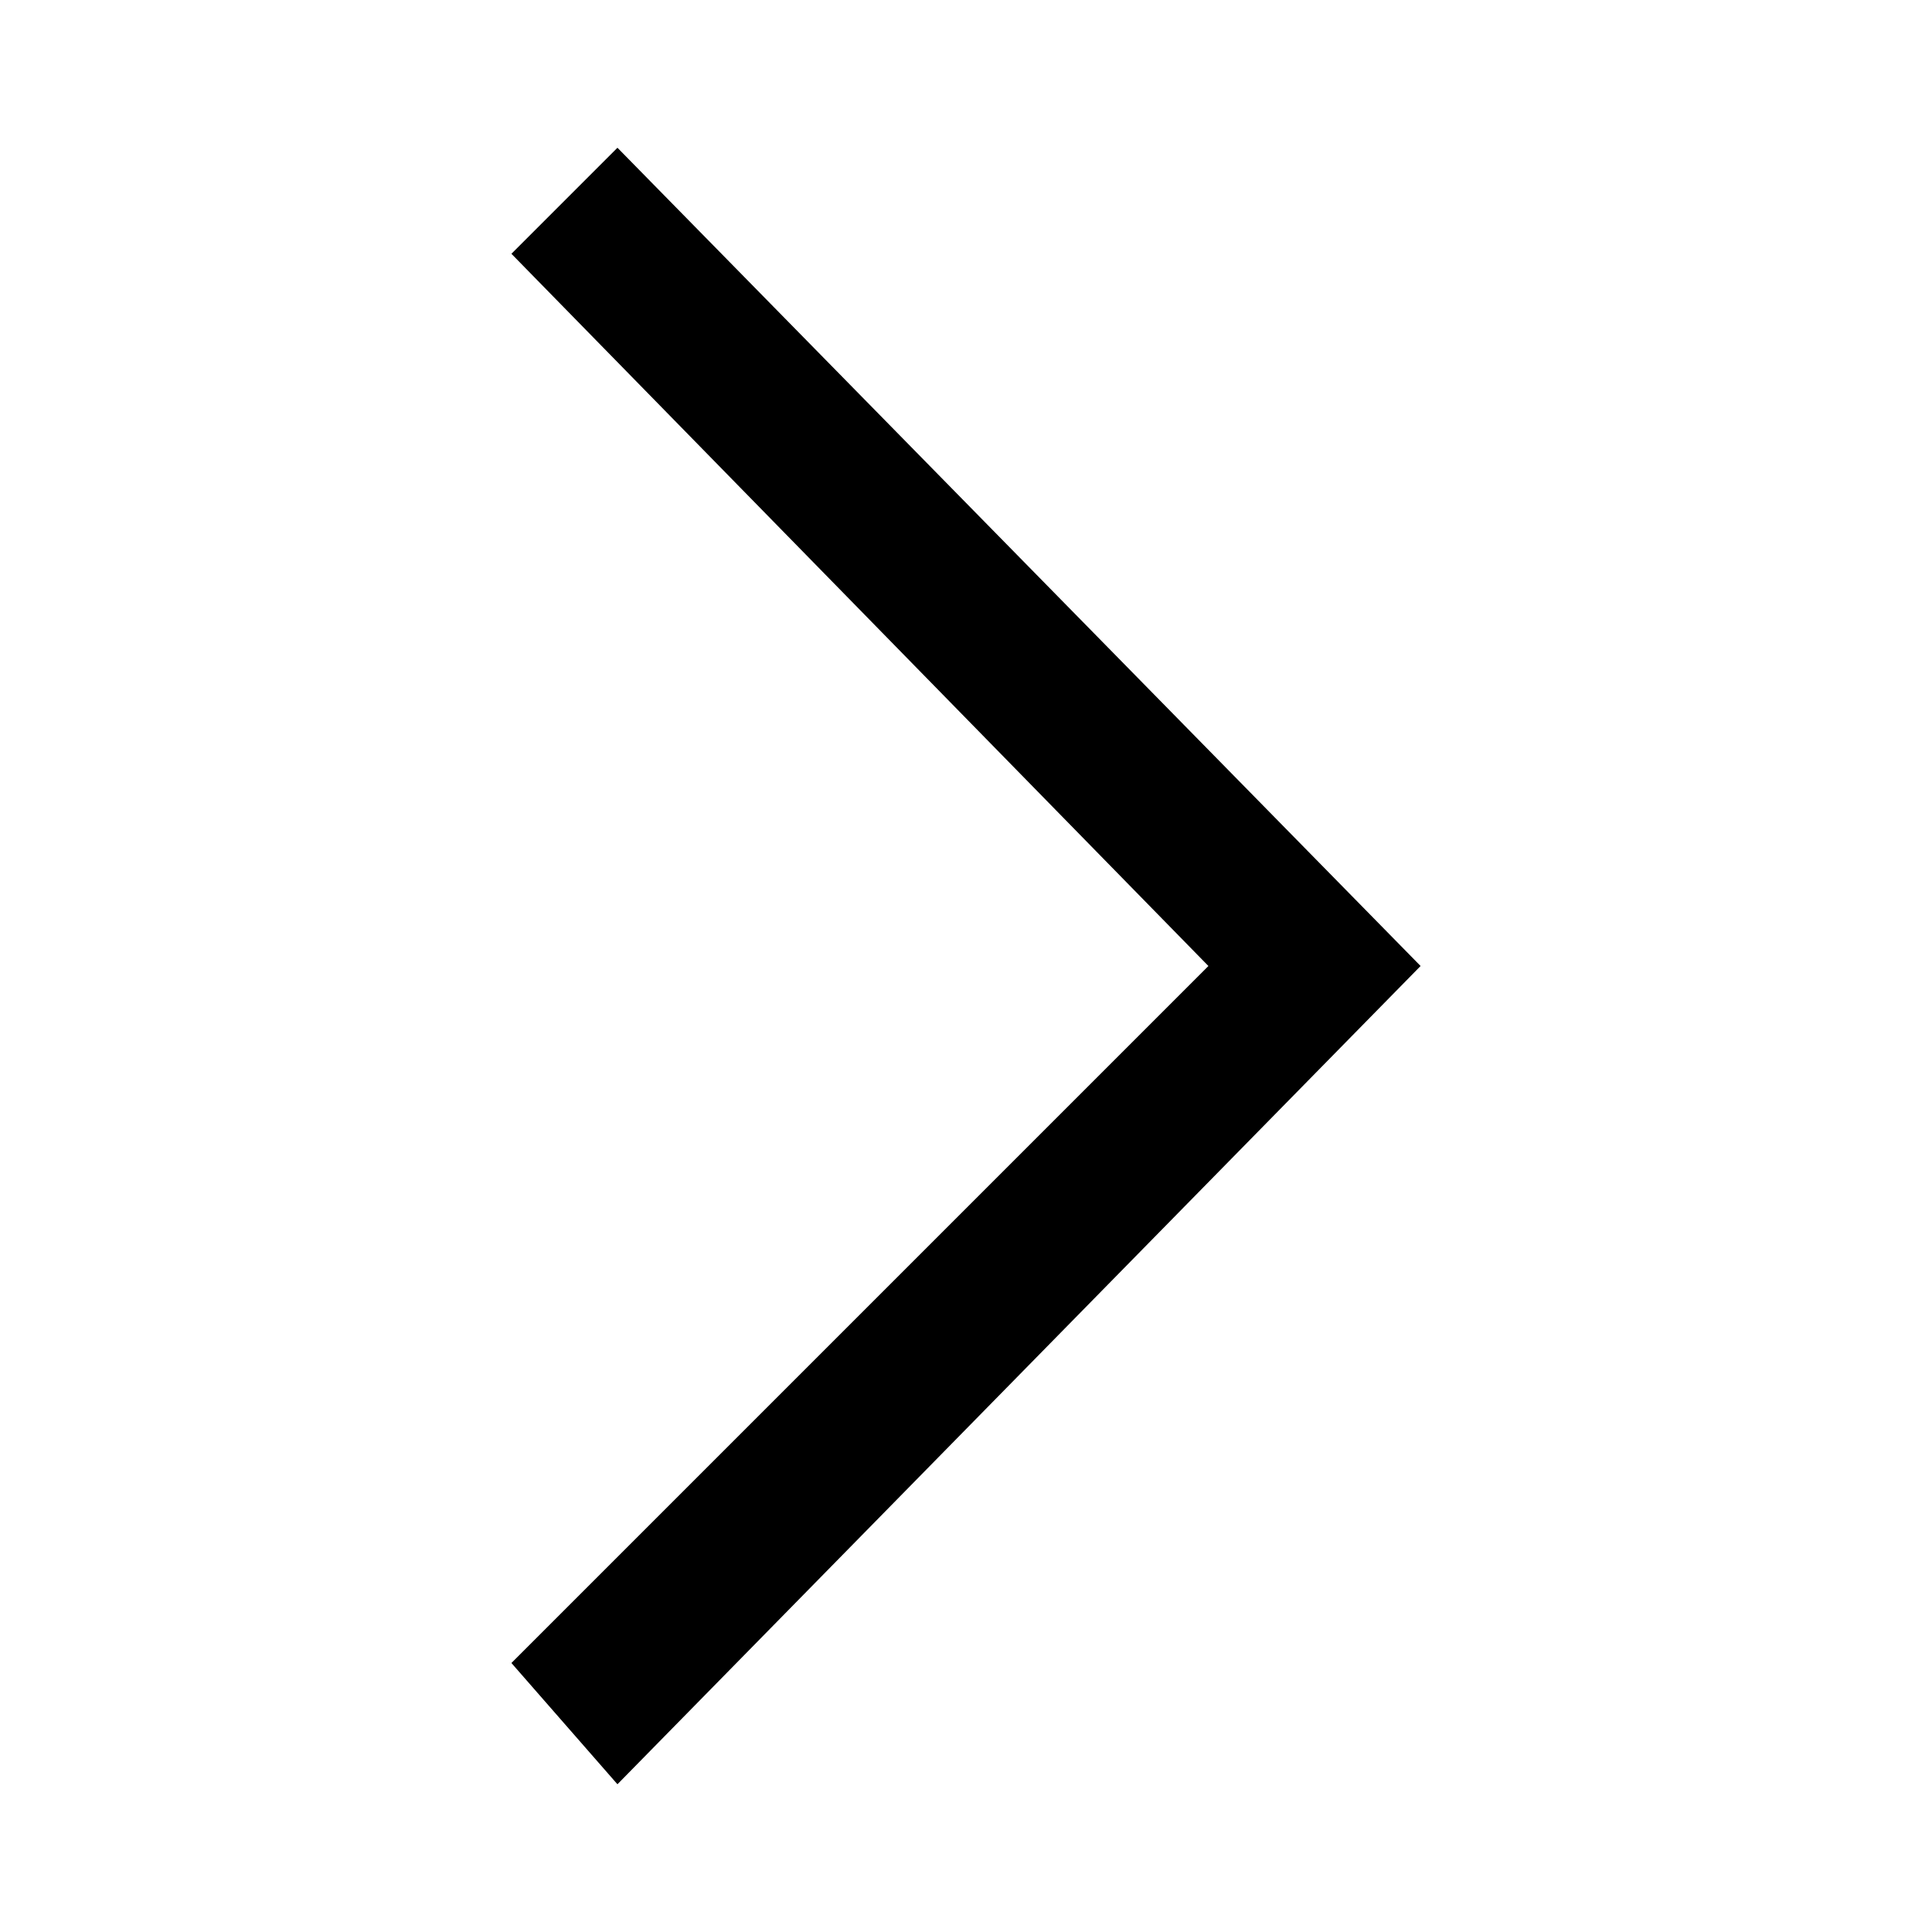 <svg width="17" height="17" viewBox="0 0 17 17" fill="none" xmlns="http://www.w3.org/2000/svg">
<path d="M5.433 1.3L4.5 2.233L10.633 8.5L4.5 14.633L5.433 15.7L12.5 8.5L5.433 1.3Z" fill="black"/>
</svg>
